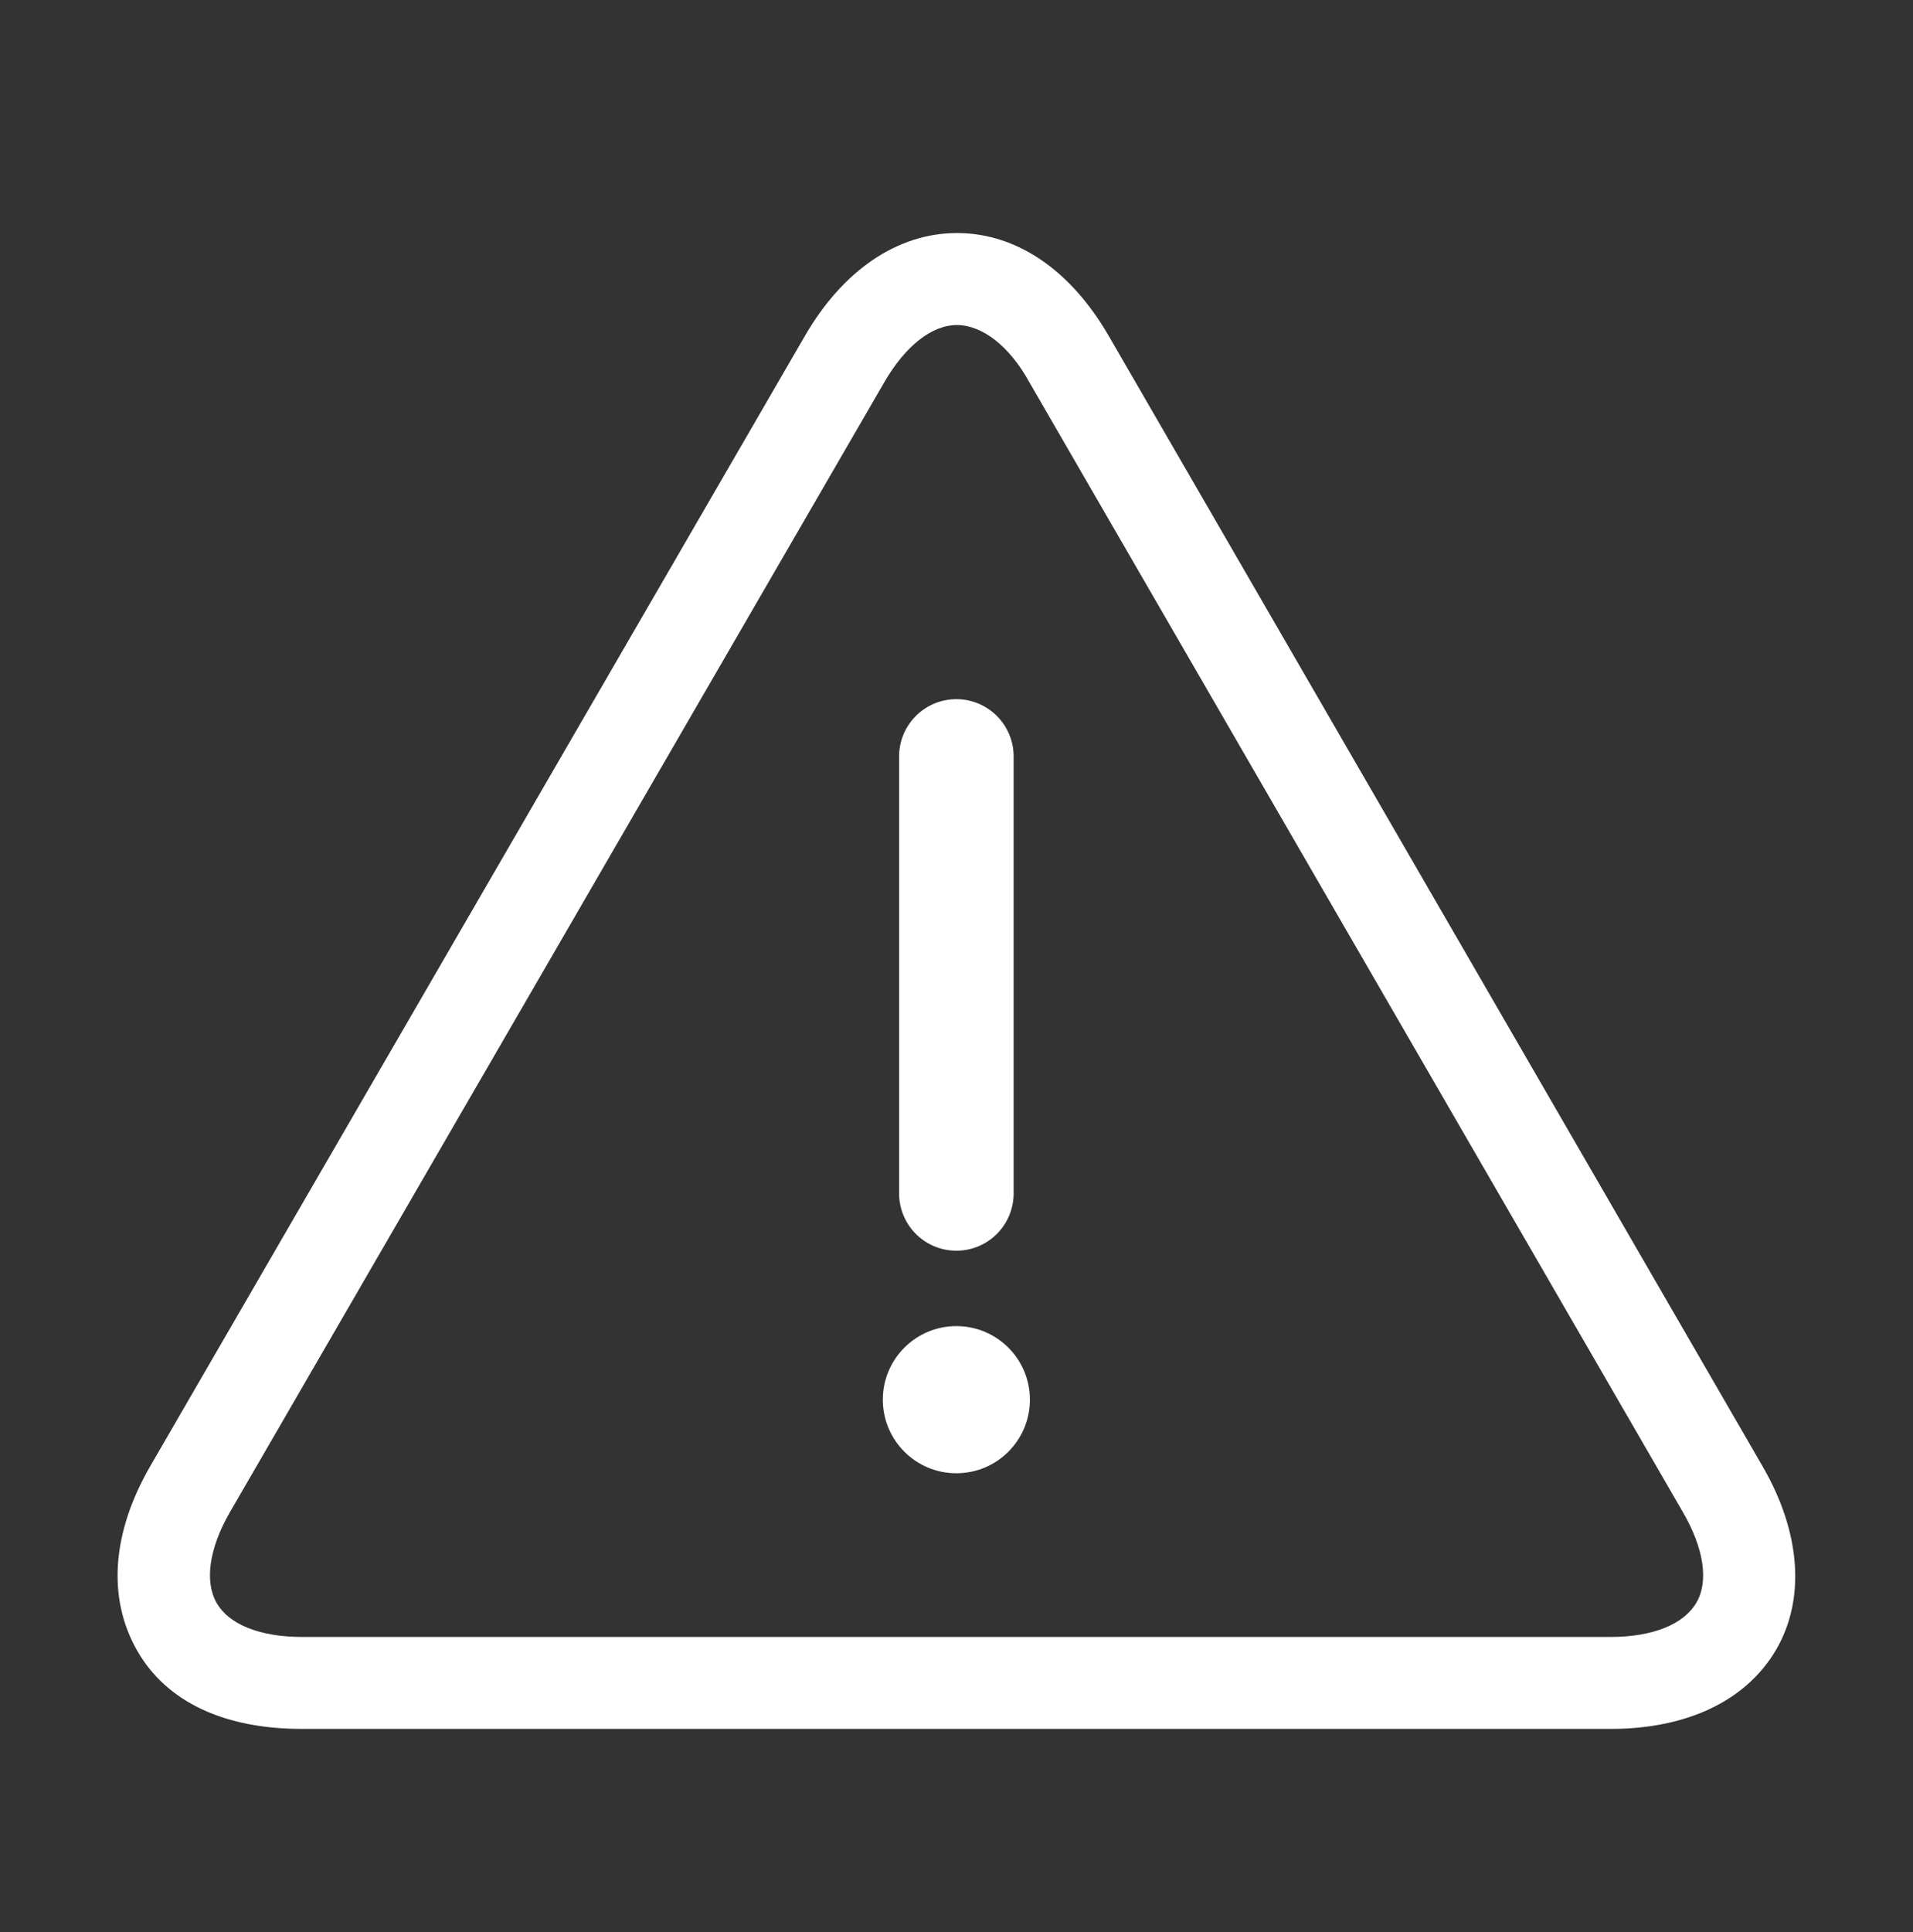 <svg id="Calque_1" data-name="Calque 1" xmlns="http://www.w3.org/2000/svg" viewBox="0 0 72.83 73.53"><rect x="0" y="0" width="72.83" height="73.53" fill="#333333" stroke="none"/><defs><style>.cls-1{fill:#fff;}</style></defs><title>icn-issues</title><path class="cls-1" d="M67.1,55.8l-24.88-43c-1.46-2.53-3.52-3.93-5.79-3.93s-4.35,1.43-5.79,3.92L5.72,55.8c-1.46,2.53-1.64,5-.51,7s3.37,3,6.28,3H61.32c2.92,0,5.16-1.08,6.29-3S68.57,58.33,67.1,55.8ZM64.58,61c-.48.82-1.66,1.3-3.26,1.3H11.5c-1.59,0-2.78-.47-3.25-1.29s-.29-2.09.51-3.47l24.91-43c.8-1.38,1.81-2.17,2.76-2.17s2,.79,2.76,2.18l24.88,43C64.87,58.93,65.06,60.19,64.58,61Z"/><path class="cls-1" d="M34.23,28.79V45.42a2.18,2.18,0,1,0,4.36,0V28.79a2.18,2.18,0,1,0-4.36,0Z"/><circle class="cls-1" cx="36.41" cy="53.27" r="2.8"/></svg>